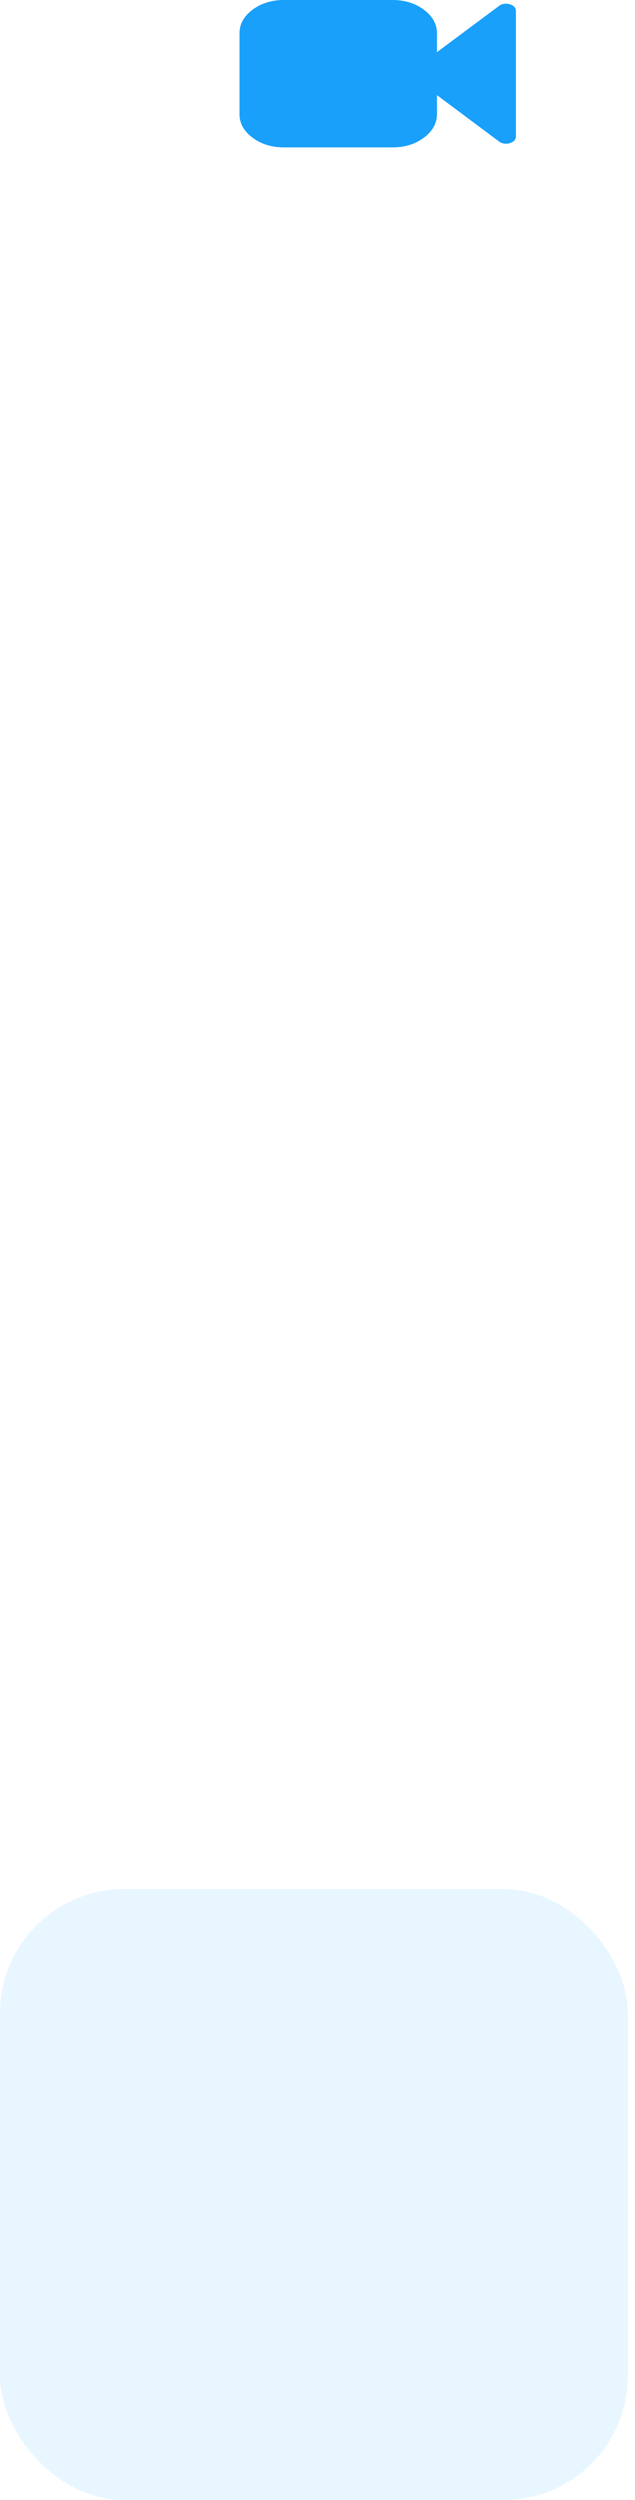<svg width="46" height="181" viewBox="0 0 46 181" fill="none" xmlns="http://www.w3.org/2000/svg">
<rect y="136.768" width="45.484" height="44.232" rx="9" fill="#18A0FB" fill-opacity="0.1"/>
<path d="M36.938 0.308C36.841 0.281 36.748 0.267 36.658 0.267C36.457 0.267 36.289 0.32 36.155 0.425L31.652 3.777V2.401C31.652 1.74 31.337 1.174 30.708 0.704C30.078 0.235 29.321 0 28.434 0H20.568C19.681 0 18.923 0.235 18.294 0.704C17.664 1.174 17.35 1.74 17.35 2.401V8.271C17.35 8.932 17.664 9.497 18.294 9.967C18.923 10.437 19.681 10.672 20.568 10.672H28.434C29.321 10.672 30.078 10.437 30.708 9.967C31.337 9.497 31.652 8.932 31.652 8.271V6.887L36.155 10.246C36.289 10.352 36.457 10.405 36.658 10.405C36.748 10.405 36.841 10.391 36.938 10.363C37.228 10.269 37.373 10.105 37.373 9.871V0.8C37.373 0.567 37.228 0.403 36.938 0.308Z" fill="#18A0FB"/>
</svg>
